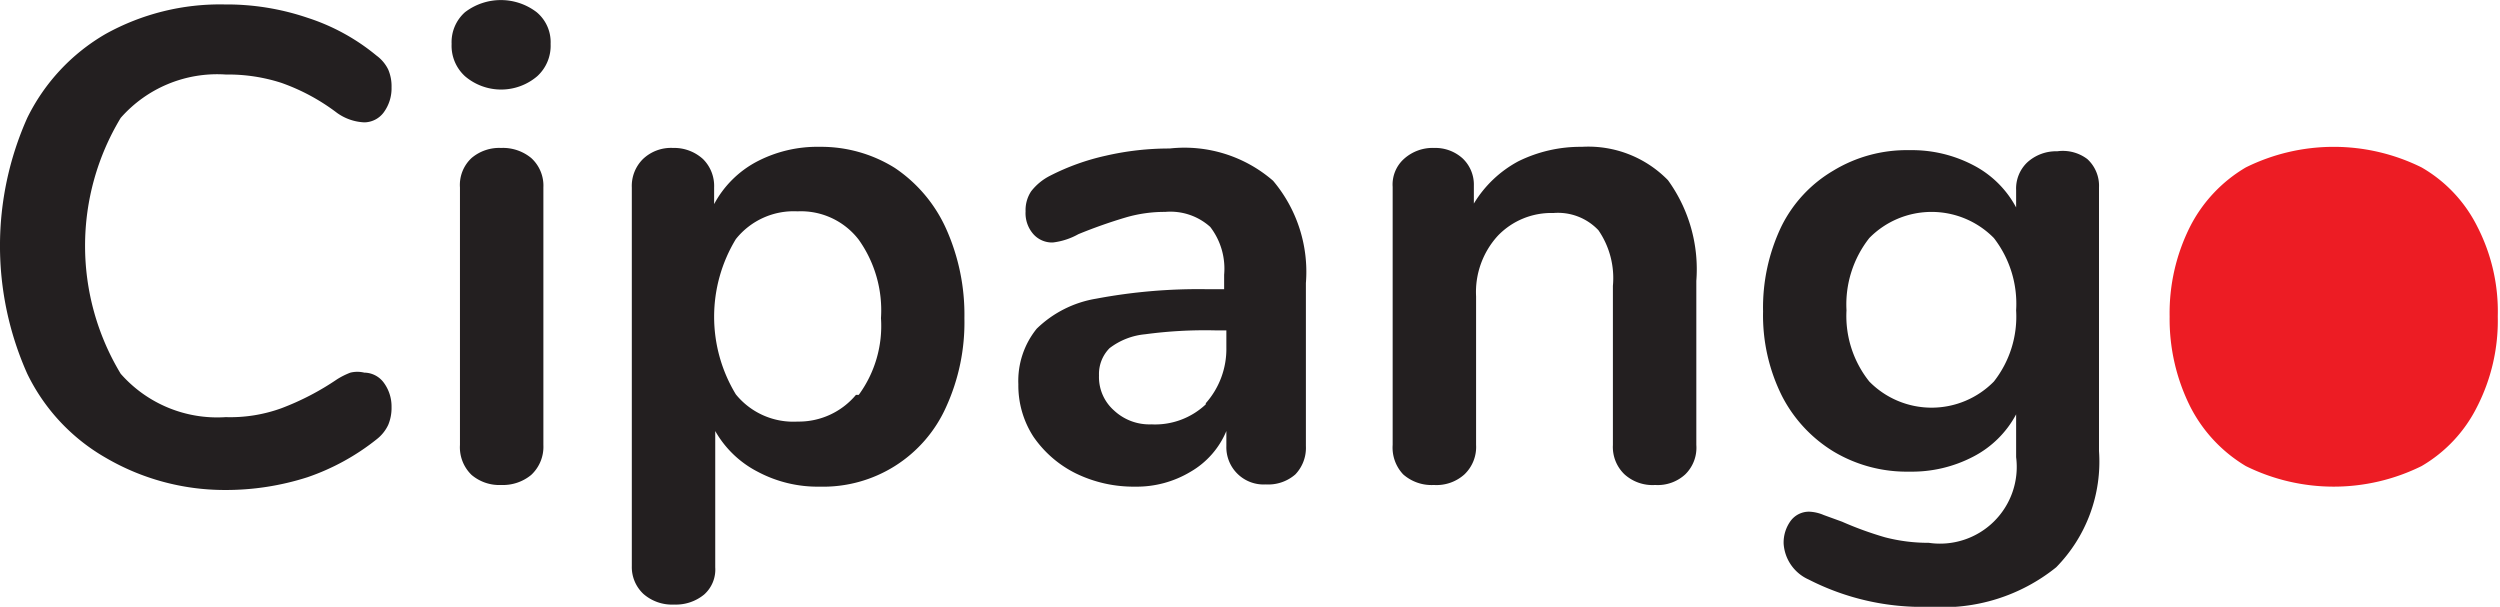 <svg xmlns="http://www.w3.org/2000/svg" viewBox="0 0 44.95 10.91"><defs><style>.a{fill:#231f20;}.b{fill:#ed1c24;}</style></defs><path class="a" d="M175.81,251.29a3.5,3.5,0,0,1-1.41-1.51,5.64,5.64,0,0,1,0-4.6,3.55,3.55,0,0,1,1.41-1.51,4.24,4.24,0,0,1,2.14-.53,4.52,4.52,0,0,1,1.49.24,3.75,3.75,0,0,1,1.24.68.68.68,0,0,1,.21.25.76.76,0,0,1,.06.32.73.73,0,0,1-.14.45.44.44,0,0,1-.35.18.91.91,0,0,1-.49-.17,3.67,3.67,0,0,0-1-.54,3.12,3.12,0,0,0-1-.15,2.31,2.31,0,0,0-1.89.78,4.45,4.45,0,0,0,0,4.6,2.31,2.31,0,0,0,1.89.78,2.69,2.69,0,0,0,1-.16,4.78,4.78,0,0,0,1-.52,1.34,1.34,0,0,1,.24-.12.53.53,0,0,1,.25,0,.44.44,0,0,1,.35.18.72.72,0,0,1,.14.44.79.79,0,0,1-.06.32.71.71,0,0,1-.21.26,4.14,4.14,0,0,1-1.24.68,4.79,4.79,0,0,1-1.49.23A4.24,4.24,0,0,1,175.81,251.29Z" transform="translate(-173.91 -243.06)"/><path class="a" d="M182.27,244.43a.74.74,0,0,1-.24-.58.72.72,0,0,1,.24-.57,1.06,1.06,0,0,1,1.29,0,.7.7,0,0,1,.25.57.74.74,0,0,1-.24.58,1,1,0,0,1-1.3,0Zm.12,7.17a.69.69,0,0,1-.21-.54v-4.63a.66.66,0,0,1,.21-.53.77.77,0,0,1,.53-.18.8.8,0,0,1,.54.18.67.67,0,0,1,.22.53v4.63a.69.69,0,0,1-.22.54.8.8,0,0,1-.54.18A.77.77,0,0,1,182.39,251.6Z" transform="translate(-173.91 -243.06)"/><path class="a" d="M190,246.08a2.6,2.6,0,0,1,.92,1.09,3.77,3.77,0,0,1,.33,1.61,3.66,3.66,0,0,1-.33,1.6,2.42,2.42,0,0,1-2.27,1.43,2.29,2.29,0,0,1-1.12-.27,1.85,1.85,0,0,1-.76-.73v2.45a.6.6,0,0,1-.2.49.8.8,0,0,1-.54.18.78.78,0,0,1-.55-.19.66.66,0,0,1-.21-.5v-6.81a.68.68,0,0,1,.2-.51.73.73,0,0,1,.54-.2.77.77,0,0,1,.54.2.68.68,0,0,1,.2.51v.3a1.85,1.85,0,0,1,.76-.76,2.34,2.34,0,0,1,1.14-.27A2.5,2.5,0,0,1,190,246.08Zm-.65,4.08a2.1,2.1,0,0,0,.4-1.38,2.19,2.19,0,0,0-.4-1.41,1.31,1.31,0,0,0-1.1-.51,1.33,1.33,0,0,0-1.11.5,2.69,2.69,0,0,0,0,2.79,1.33,1.33,0,0,0,1.11.49A1.34,1.34,0,0,0,189.3,250.16Z" transform="translate(-173.91 -243.06)"/><path class="a" d="M196.8,246.31a2.54,2.54,0,0,1,.59,1.84v2.93a.69.69,0,0,1-.19.51.74.74,0,0,1-.53.18.67.67,0,0,1-.71-.69v-.27a1.52,1.52,0,0,1-.64.73,1.88,1.88,0,0,1-1,.27,2.37,2.37,0,0,1-1.07-.24,2,2,0,0,1-.76-.66,1.69,1.69,0,0,1-.27-.94,1.49,1.49,0,0,1,.33-1,2,2,0,0,1,1.07-.54,9.91,9.91,0,0,1,2-.17h.3V248a1.23,1.23,0,0,0-.25-.86,1.07,1.07,0,0,0-.81-.27,2.48,2.48,0,0,0-.71.1,9,9,0,0,0-.85.3,1.24,1.24,0,0,1-.46.15.45.45,0,0,1-.35-.15.57.57,0,0,1-.14-.41.61.61,0,0,1,.1-.36,1,1,0,0,1,.34-.28,4.17,4.17,0,0,1,1-.36,5.07,5.07,0,0,1,1.15-.13A2.43,2.43,0,0,1,196.8,246.31Zm-1.21,4a1.47,1.47,0,0,0,.37-1V249h-.21a8.09,8.09,0,0,0-1.25.07,1.24,1.24,0,0,0-.64.25.66.66,0,0,0-.19.49.8.8,0,0,0,.27.63.93.93,0,0,0,.67.25A1.33,1.33,0,0,0,195.59,250.33Z" transform="translate(-173.91 -243.06)"/><path class="a" d="M203.9,246.3a2.73,2.73,0,0,1,.51,1.81v2.95a.67.67,0,0,1-.2.53.73.73,0,0,1-.54.19.75.75,0,0,1-.55-.19.68.68,0,0,1-.21-.53V248.2a1.52,1.52,0,0,0-.26-1,1,1,0,0,0-.81-.31,1.33,1.33,0,0,0-1,.41,1.5,1.5,0,0,0-.39,1.09v2.67a.68.68,0,0,1-.21.53.75.75,0,0,1-.55.19.77.77,0,0,1-.55-.19.7.7,0,0,1-.19-.53v-4.64a.62.62,0,0,1,.2-.5.77.77,0,0,1,.55-.2.73.73,0,0,1,.51.19.65.65,0,0,1,.2.49v.32a2.08,2.08,0,0,1,.8-.76,2.52,2.52,0,0,1,1.14-.26A2,2,0,0,1,203.9,246.3Z" transform="translate(-173.91 -243.06)"/><path class="a" d="M211.44,245.92a.65.65,0,0,1,.21.51v4.74a2.71,2.71,0,0,1-.77,2.09,3.25,3.25,0,0,1-2.27.71,4.48,4.48,0,0,1-2.18-.49.76.76,0,0,1-.45-.64.66.66,0,0,1,.13-.42.41.41,0,0,1,.33-.16.73.73,0,0,1,.26.06l.33.12a6.21,6.21,0,0,0,.77.28,3.1,3.1,0,0,0,.79.1,1.38,1.38,0,0,0,1.57-1.54v-.77a1.82,1.82,0,0,1-.77.76,2.38,2.38,0,0,1-1.15.27,2.56,2.56,0,0,1-1.36-.36,2.51,2.51,0,0,1-.93-1,3.24,3.24,0,0,1-.34-1.52,3.38,3.38,0,0,1,.33-1.53,2.39,2.39,0,0,1,.93-1,2.54,2.54,0,0,1,1.37-.37,2.38,2.38,0,0,1,1.15.27,1.82,1.82,0,0,1,.77.76v-.31a.65.65,0,0,1,.2-.5.77.77,0,0,1,.54-.2A.73.73,0,0,1,211.44,245.92Zm-1.68,4a1.89,1.89,0,0,0,.4-1.28,1.93,1.93,0,0,0-.4-1.3,1.57,1.57,0,0,0-2.24,0,1.93,1.93,0,0,0-.41,1.3,1.89,1.89,0,0,0,.41,1.28,1.57,1.57,0,0,0,2.24,0Z" transform="translate(-173.91 -243.06)"/><path class="b" d="M214.29,251.44a2.64,2.64,0,0,1-1-1.07,3.52,3.52,0,0,1-.37-1.62,3.46,3.46,0,0,1,.37-1.62,2.61,2.61,0,0,1,1-1.06,3.56,3.56,0,0,1,3.16,0,2.53,2.53,0,0,1,1,1.06,3.34,3.34,0,0,1,.37,1.62,3.4,3.4,0,0,1-.37,1.62,2.55,2.55,0,0,1-1,1.07,3.56,3.56,0,0,1-3.16,0Z" transform="translate(-173.91 -243.06)"/></svg>